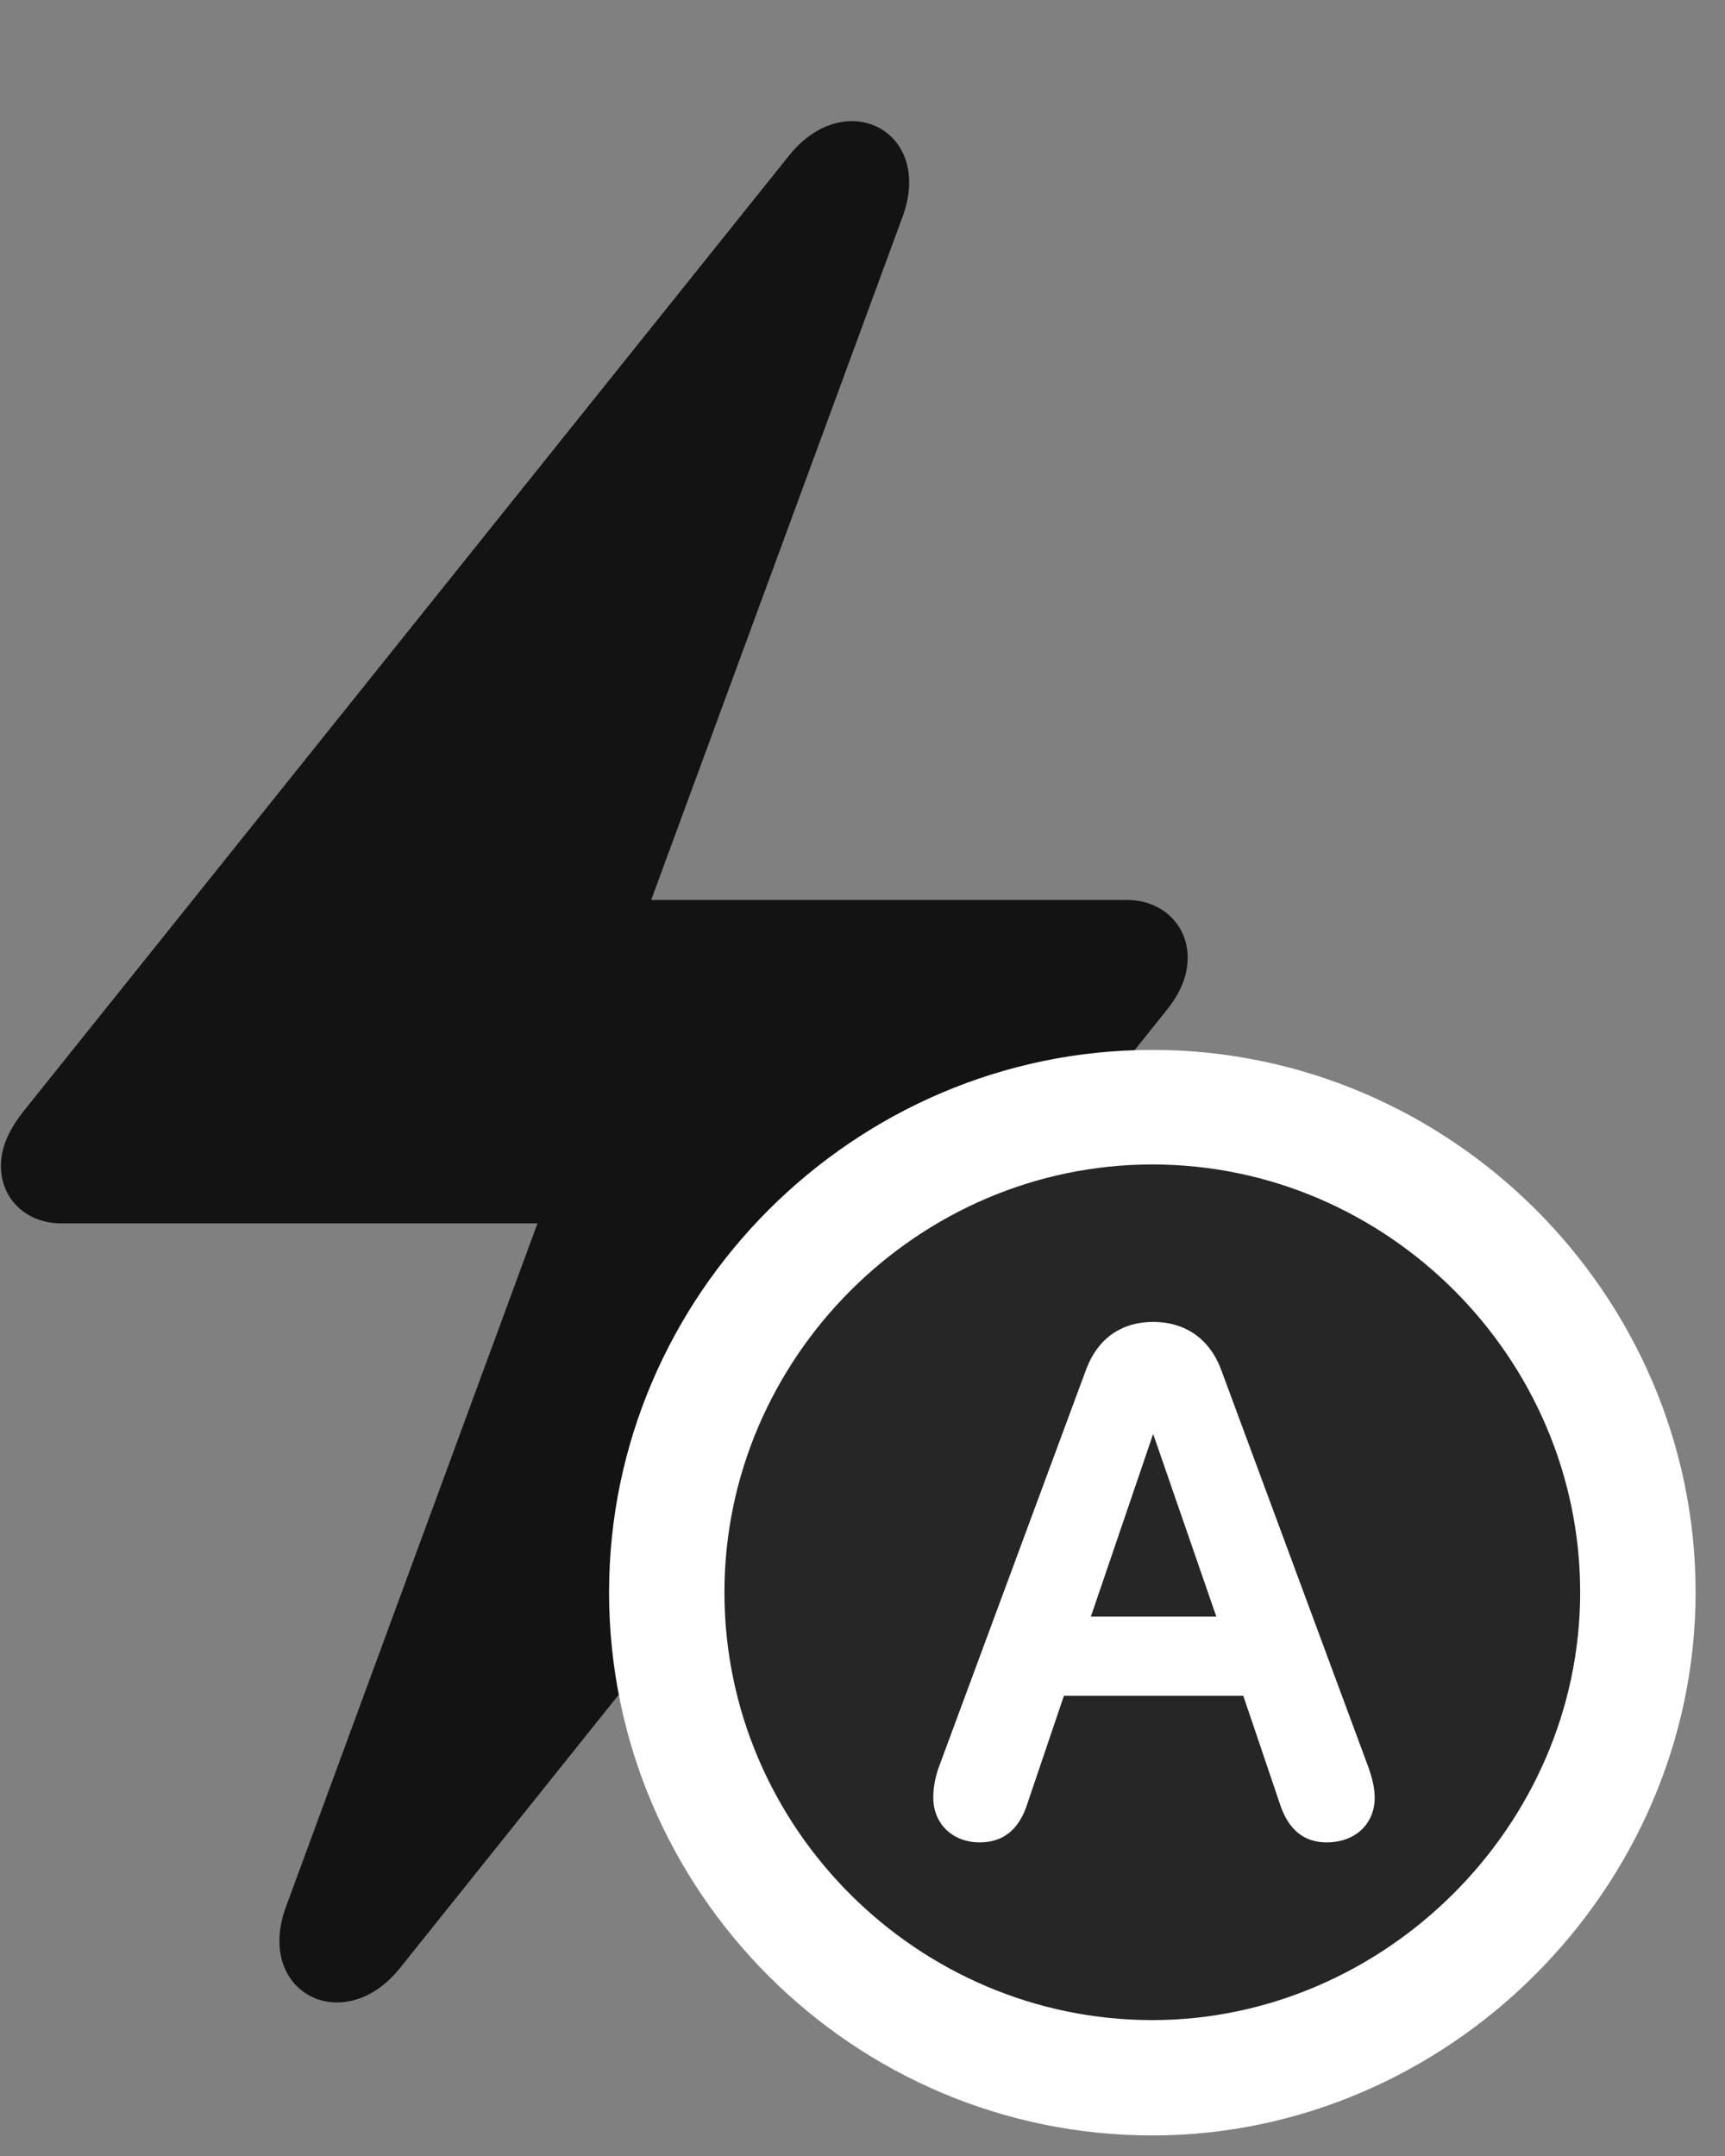 <svg width="24" height="30" viewBox="0 0 24 30" fill="none" xmlns="http://www.w3.org/2000/svg">
<rect x="0" y="0" width="24" height="30" fill="#808080" stroke="none"/>
<g clip-path="url(#clip0_2207_8587)">
<path d="M0.013 16.226C0.013 16.683 0.364 17.023 0.856 17.023H7.478L3.985 26.515C3.528 27.722 4.782 28.367 5.567 27.382L16.22 14.07C16.419 13.824 16.524 13.589 16.524 13.32C16.524 12.875 16.173 12.523 15.681 12.523H9.06L12.552 3.031C13.009 1.824 11.755 1.179 10.97 2.175L0.317 15.476C0.118 15.734 0.013 15.968 0.013 16.226Z" fill="black" fill-opacity="0.85"/>
<path d="M16.032 29.714C20.145 29.714 23.591 26.281 23.591 22.156C23.591 18.019 20.181 14.609 16.032 14.609C11.884 14.609 8.474 18.019 8.474 22.156C8.474 26.316 11.872 29.714 16.032 29.714Z" fill="white"/>
<path d="M16.032 28.109C19.255 28.109 21.985 25.413 21.985 22.156C21.985 18.898 19.302 16.203 16.032 16.203C12.774 16.203 10.079 18.898 10.079 22.156C10.079 25.437 12.774 28.109 16.032 28.109Z" fill="black" fill-opacity="0.85"/>
<path d="M13.63 25.636C13.255 25.636 12.985 25.378 12.985 25.015C12.985 24.875 13.009 24.745 13.056 24.605L15.118 19.038C15.282 18.617 15.61 18.394 16.044 18.394C16.477 18.394 16.817 18.617 16.982 19.038L19.044 24.605C19.091 24.745 19.126 24.875 19.126 25.015C19.126 25.378 18.857 25.636 18.458 25.636C18.142 25.636 17.919 25.46 17.802 25.085L17.298 23.597H14.802L14.298 25.085C14.181 25.46 13.958 25.636 13.63 25.636ZM15.177 22.495H16.923L16.044 19.953L15.177 22.495Z" fill="white"/>
</g>
<defs>
<clipPath id="clip0_2207_8587">
<rect width="23.578" height="29.684" fill="white" transform="translate(0.013 0.031)"/>
</clipPath>
</defs>
</svg>

